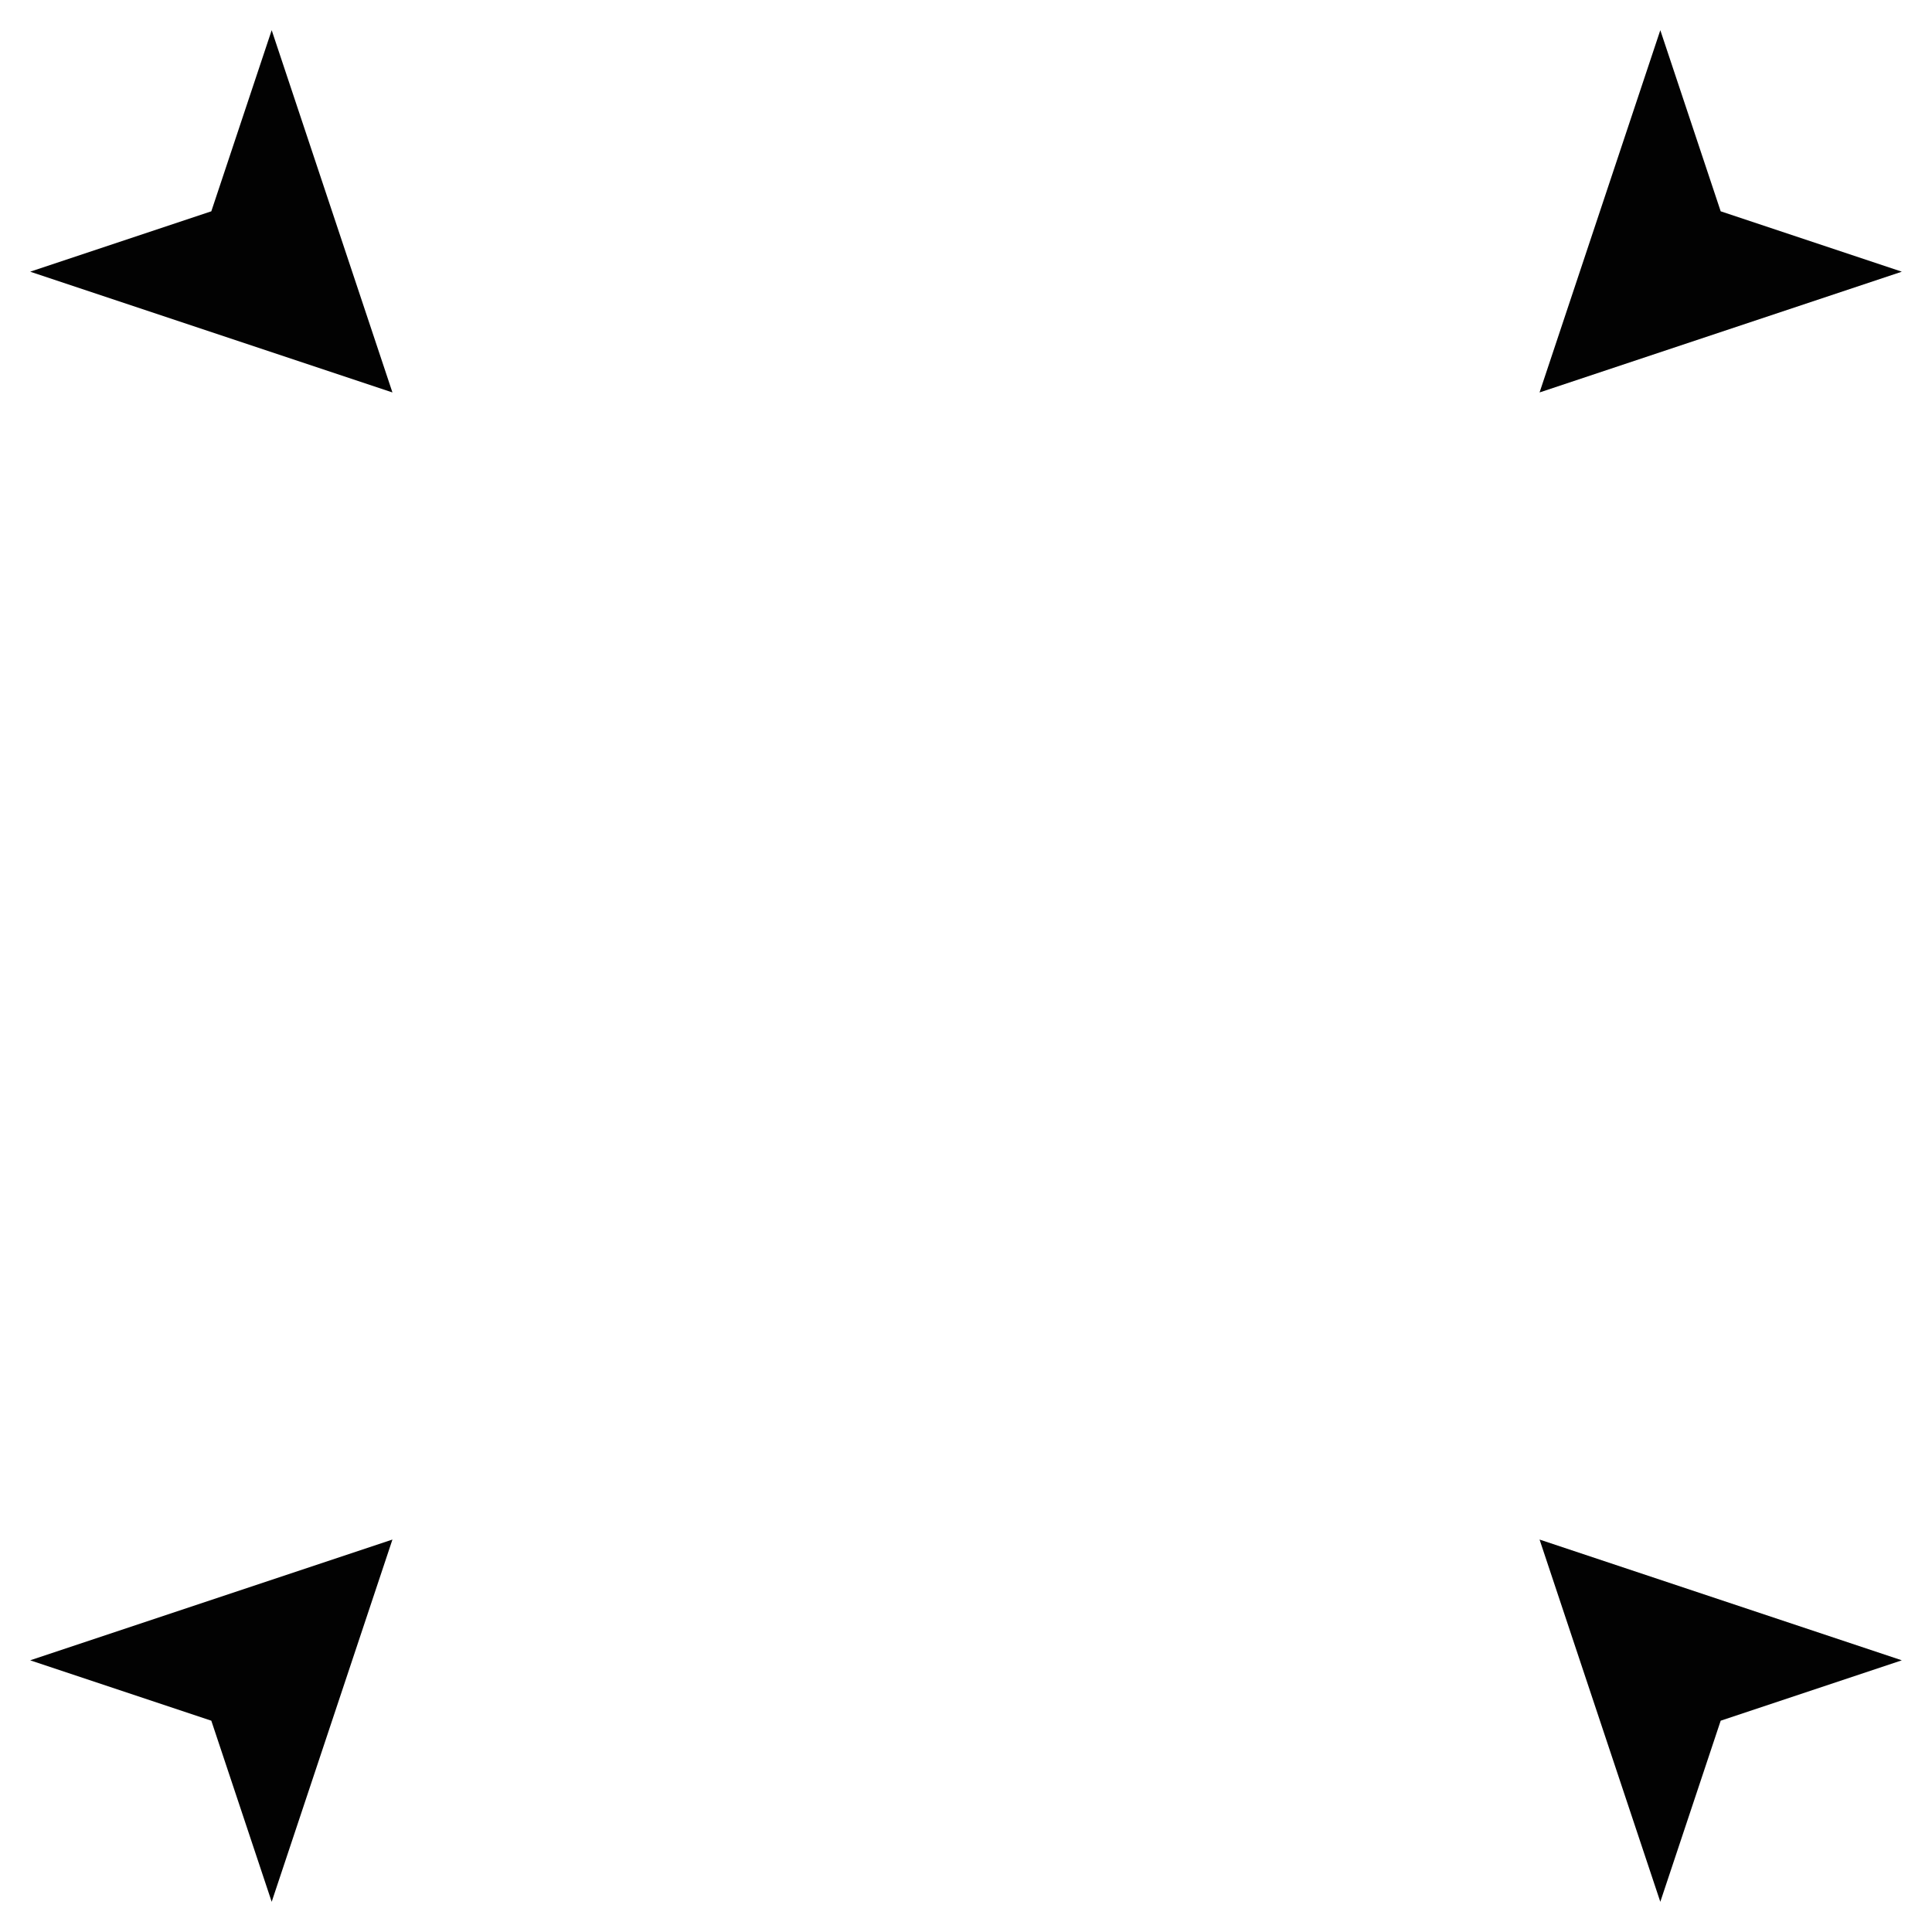 <?xml version="1.0" encoding="UTF-8" standalone="no"?>
<!-- Created with Inkscape (http://www.inkscape.org/) -->

<svg
        width="64"
        height="64"
        viewBox="0 0 64 64"
        version="1.1"
        id="svg5"
        xmlns="http://www.w3.org/2000/svg"
>
  <defs
     id="defs2" />
  <g
     id="layer1">
    <path
       style="fill:#000000;fill-opacity:0.99;stroke-width:1.512;stroke-linejoin:round;paint-order:markers stroke fill"
       d="M 55,1 51,13 63,9 57,7 Z"
       id="path238" />
    <path
       style="fill:#000000;fill-opacity:0.99;stroke-width:1.512;stroke-linejoin:round;paint-order:markers stroke fill"
       d="m 63,55 -12,-4 4,12 2,-6 z"
       id="path348" />
    <path
       style="fill:#000000;fill-opacity:0.99;stroke-width:1.512;stroke-linejoin:round;paint-order:markers stroke fill"
       d="m 9,63 4,-12 -12,4 6,2 z"
       id="path350" />
    <path
       style="fill:#000000;fill-opacity:0.99;stroke-width:1.512;stroke-linejoin:round;paint-order:markers stroke fill"
       d="M 1,9 13,13 9,1 7,7 Z"
       id="path352" />
  </g>
</svg>

